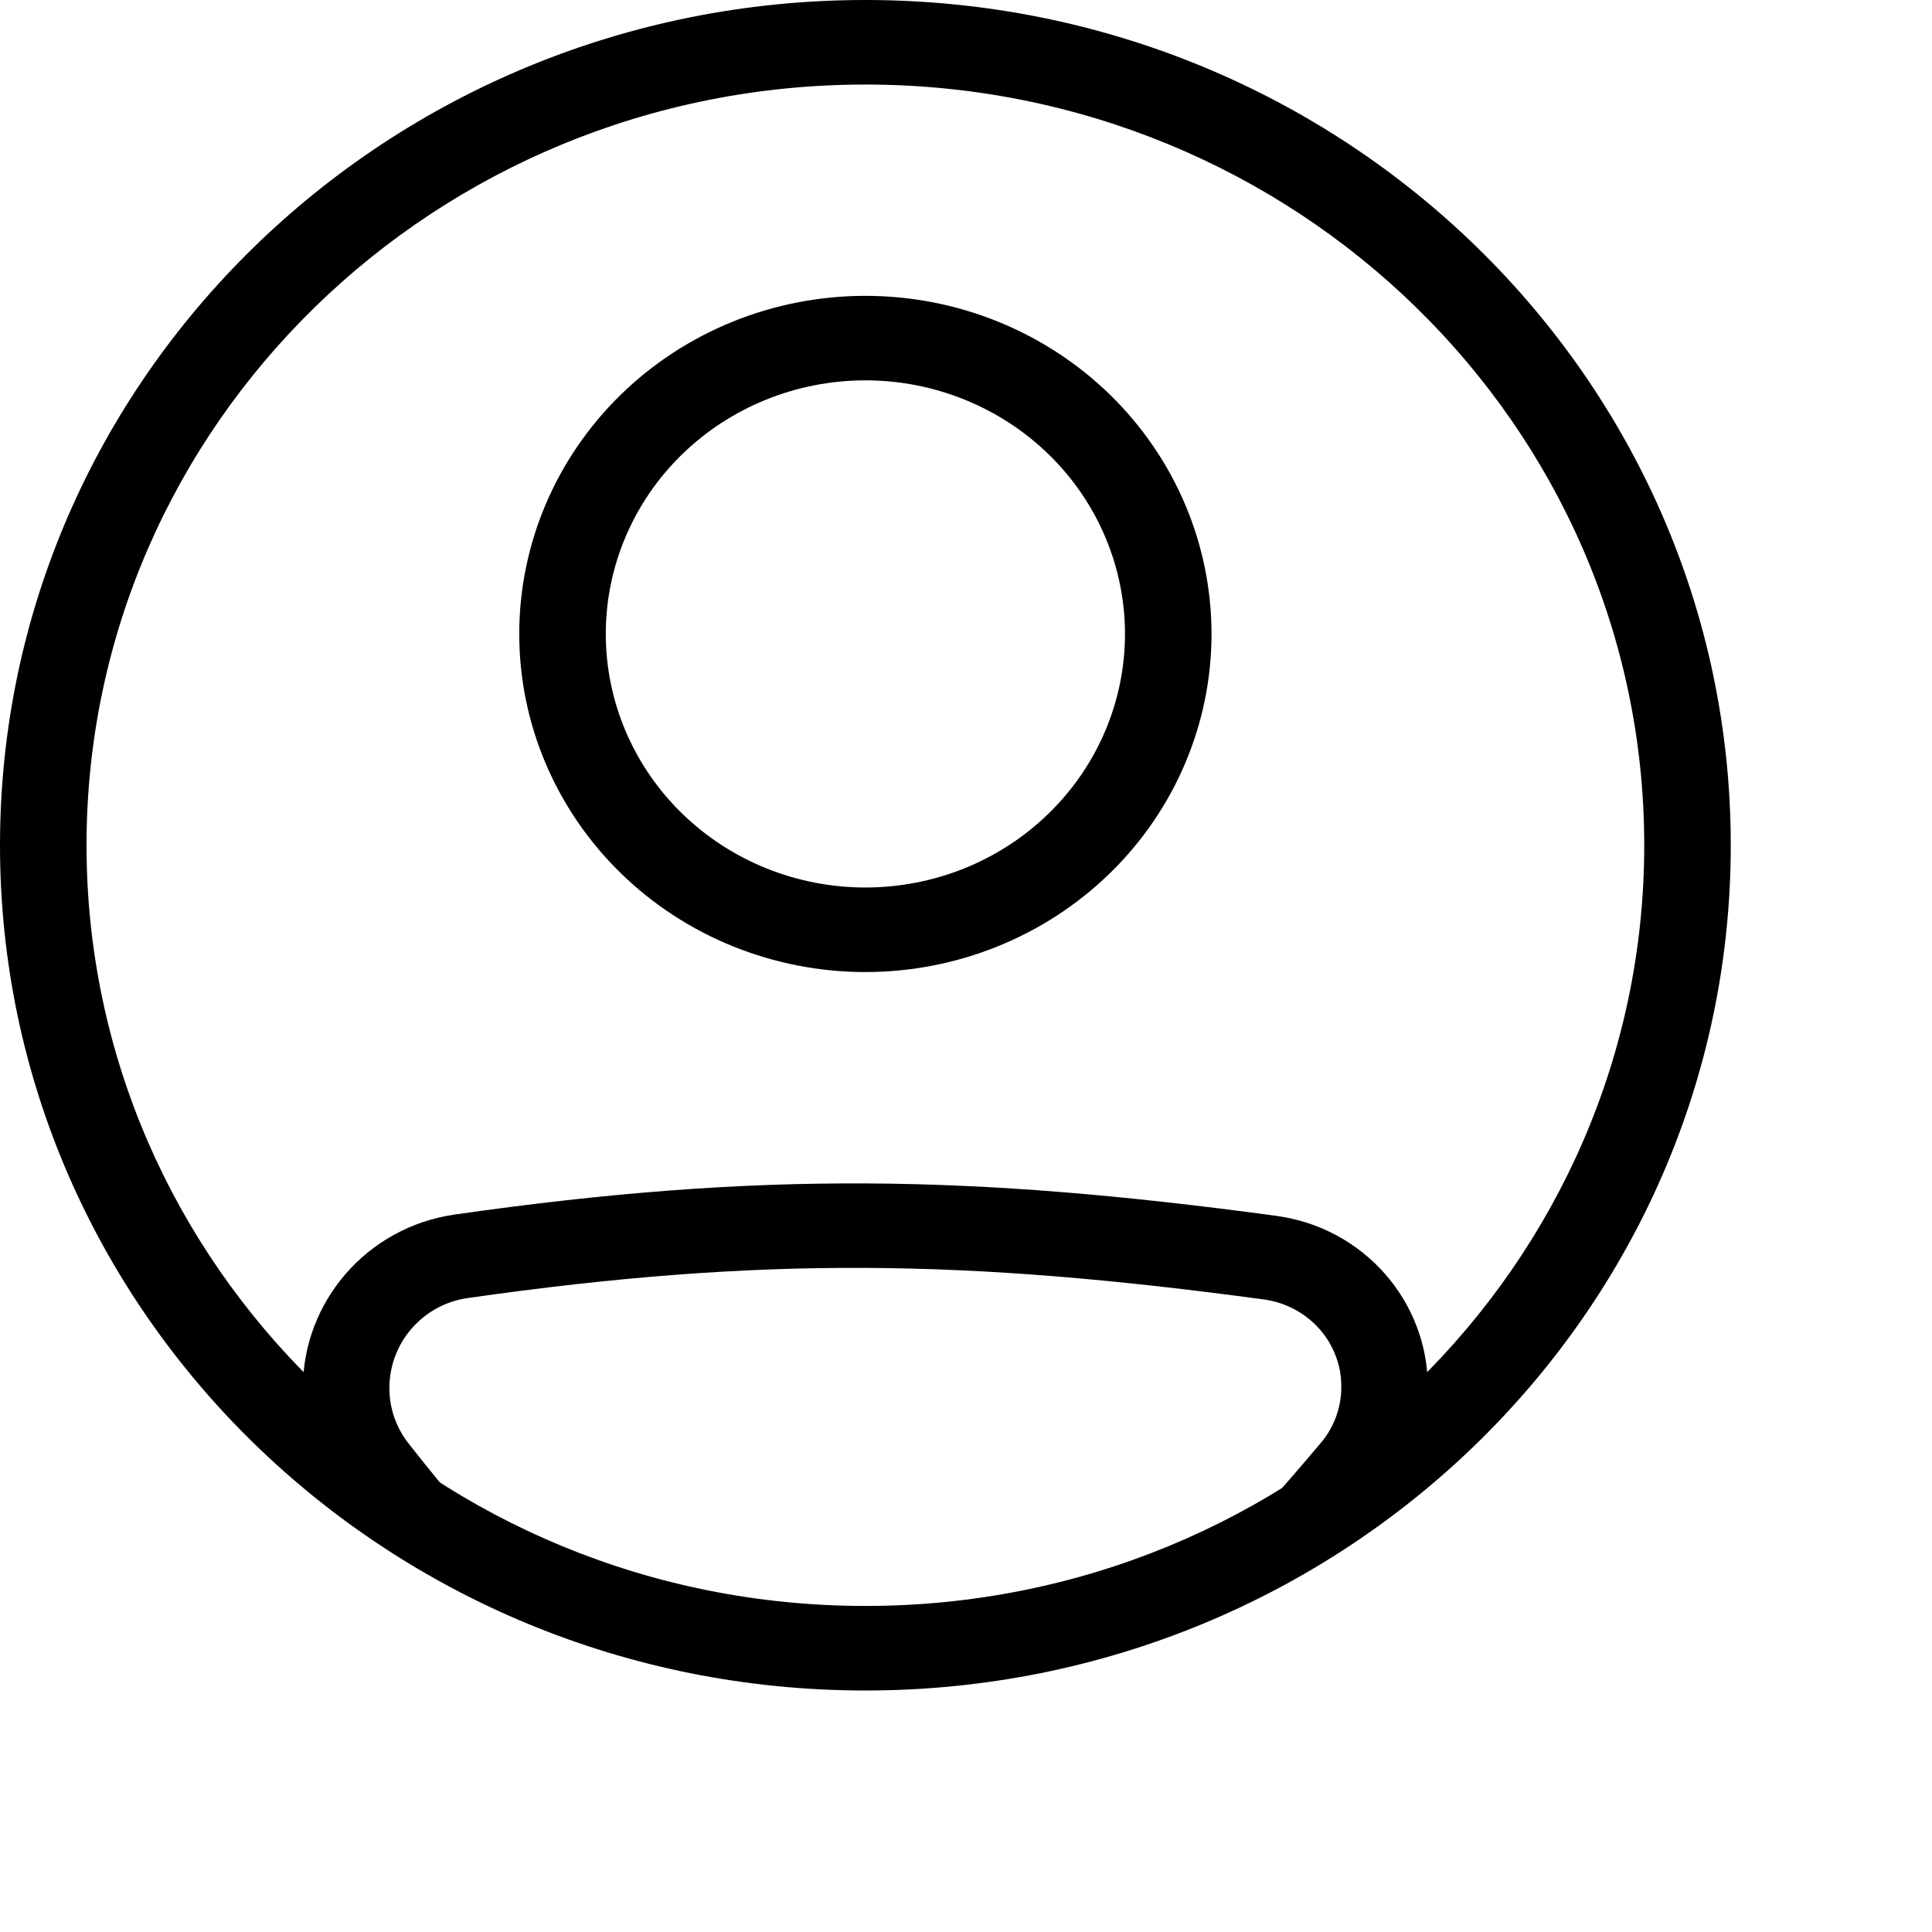 <svg width="38" height="38" viewBox="0 0 38 38" fill="none" xmlns="http://www.w3.org/2000/svg">
<path fill-rule="evenodd" clip-rule="evenodd" d="M9.199 25.531C15.024 24.7 19.035 24.771 24.868 25.56C25.291 25.62 25.677 25.827 25.955 26.143C26.233 26.459 26.385 26.863 26.382 27.28C26.382 27.679 26.242 28.066 25.988 28.369C25.546 28.896 25.093 29.415 24.63 29.925H26.878C27.019 29.76 27.161 29.593 27.305 29.422C27.81 28.817 28.085 28.061 28.084 27.281C28.084 25.598 26.826 24.147 25.102 23.914C19.131 23.107 14.957 23.03 8.953 23.887C7.21 24.135 5.957 25.608 5.957 27.303C5.957 28.055 6.208 28.799 6.684 29.402C6.824 29.58 6.963 29.755 7.101 29.926H9.294C8.863 29.422 8.443 28.909 8.033 28.388C7.79 28.076 7.658 27.695 7.659 27.302C7.659 26.407 8.318 25.657 9.199 25.531ZM17.021 17.456C17.691 17.456 18.355 17.327 18.975 17.077C19.594 16.826 20.157 16.459 20.631 15.995C21.106 15.532 21.482 14.982 21.738 14.377C21.995 13.772 22.127 13.124 22.127 12.469C22.127 11.814 21.995 11.165 21.738 10.56C21.482 9.955 21.106 9.405 20.631 8.942C20.157 8.479 19.594 8.112 18.975 7.861C18.355 7.61 17.691 7.481 17.021 7.481C15.667 7.481 14.368 8.007 13.41 8.942C12.453 9.877 11.915 11.146 11.915 12.469C11.915 13.791 12.453 15.06 13.41 15.995C14.368 16.931 15.667 17.456 17.021 17.456ZM17.021 19.119C18.826 19.119 20.558 18.418 21.835 17.171C23.112 15.924 23.829 14.232 23.829 12.469C23.829 10.705 23.112 9.014 21.835 7.766C20.558 6.519 18.826 5.819 17.021 5.819C15.215 5.819 13.483 6.519 12.207 7.766C10.93 9.014 10.213 10.705 10.213 12.469C10.213 14.232 10.93 15.924 12.207 17.171C13.483 18.418 15.215 19.119 17.021 19.119Z" fill="black"/>
<path fill-rule="evenodd" clip-rule="evenodd" d="M17.021 31.587C25.481 31.587 32.34 24.889 32.34 16.625C32.34 8.362 25.481 1.663 17.021 1.663C8.561 1.663 1.702 8.362 1.702 16.625C1.702 24.889 8.561 31.587 17.021 31.587ZM17.021 33.25C26.421 33.25 34.042 25.807 34.042 16.625C34.042 7.443 26.421 0 17.021 0C7.62 0 0 7.443 0 16.625C0 25.807 7.62 33.25 17.021 33.25Z" fill="black"/>
</svg>
